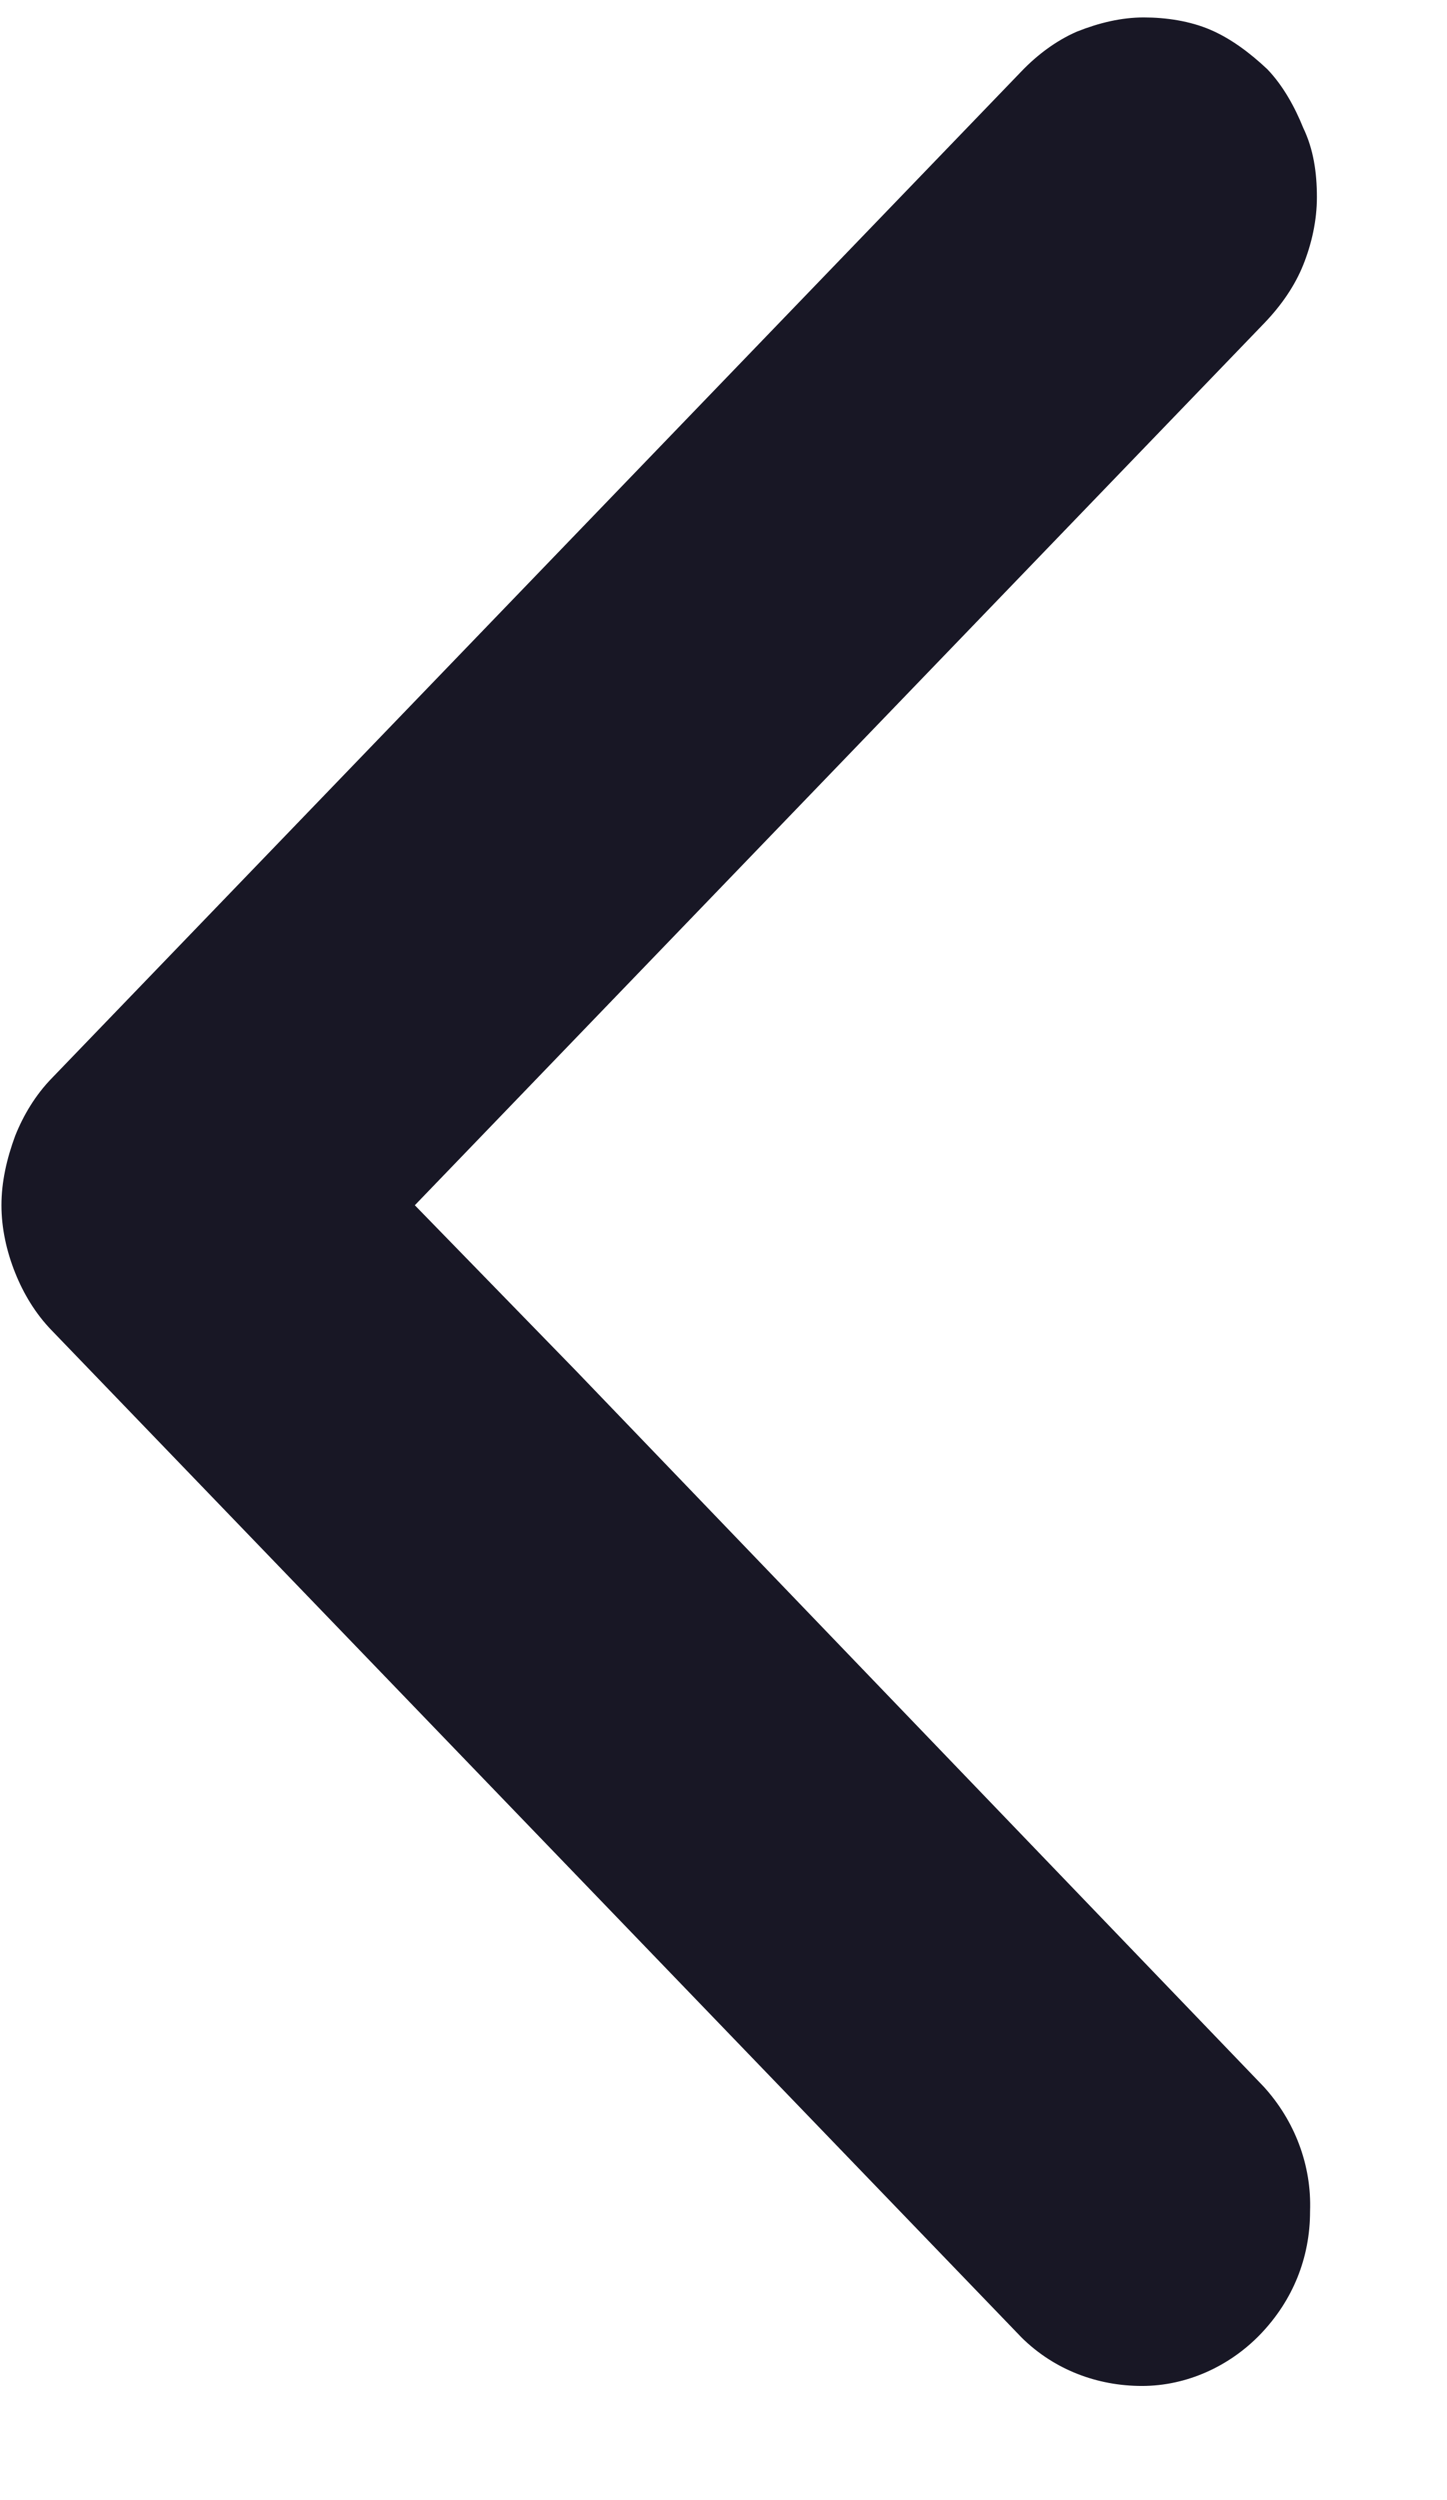 <svg width="22" height="38" viewBox="0 0 22 38" fill="none" xmlns="http://www.w3.org/2000/svg" xmlns:xlink="http://www.w3.org/1999/xlink">
<path d="M19.214,31.717C19.683,32.232 19.944,32.908 19.918,33.612C19.918,34.316 19.657,34.965 19.162,35.48C18.693,35.967 18.041,36.265 17.363,36.265C16.685,36.265 16.033,36.021 15.537,35.534L0.779,20.214C0.544,19.97 0.361,19.672 0.231,19.347C0.101,19.023 0.022,18.671 0.022,18.319C0.022,17.967 0.101,17.615 0.231,17.263C0.361,16.938 0.544,16.641 0.779,16.397L15.537,1.077C15.772,0.833 16.059,0.617 16.372,0.481C16.711,0.346 17.05,0.265 17.389,0.265C17.728,0.265 18.093,0.319 18.406,0.454C18.719,0.589 19.006,0.806 19.266,1.05C19.501,1.293 19.683,1.618 19.814,1.943C19.97,2.268 20.022,2.62 20.022,2.998C20.022,3.35 19.944,3.702 19.814,4.027C19.683,4.352 19.475,4.65 19.214,4.92L6.307,18.319L8.758,20.836L19.214,31.717Z" fill="#181725"/>
</svg>
